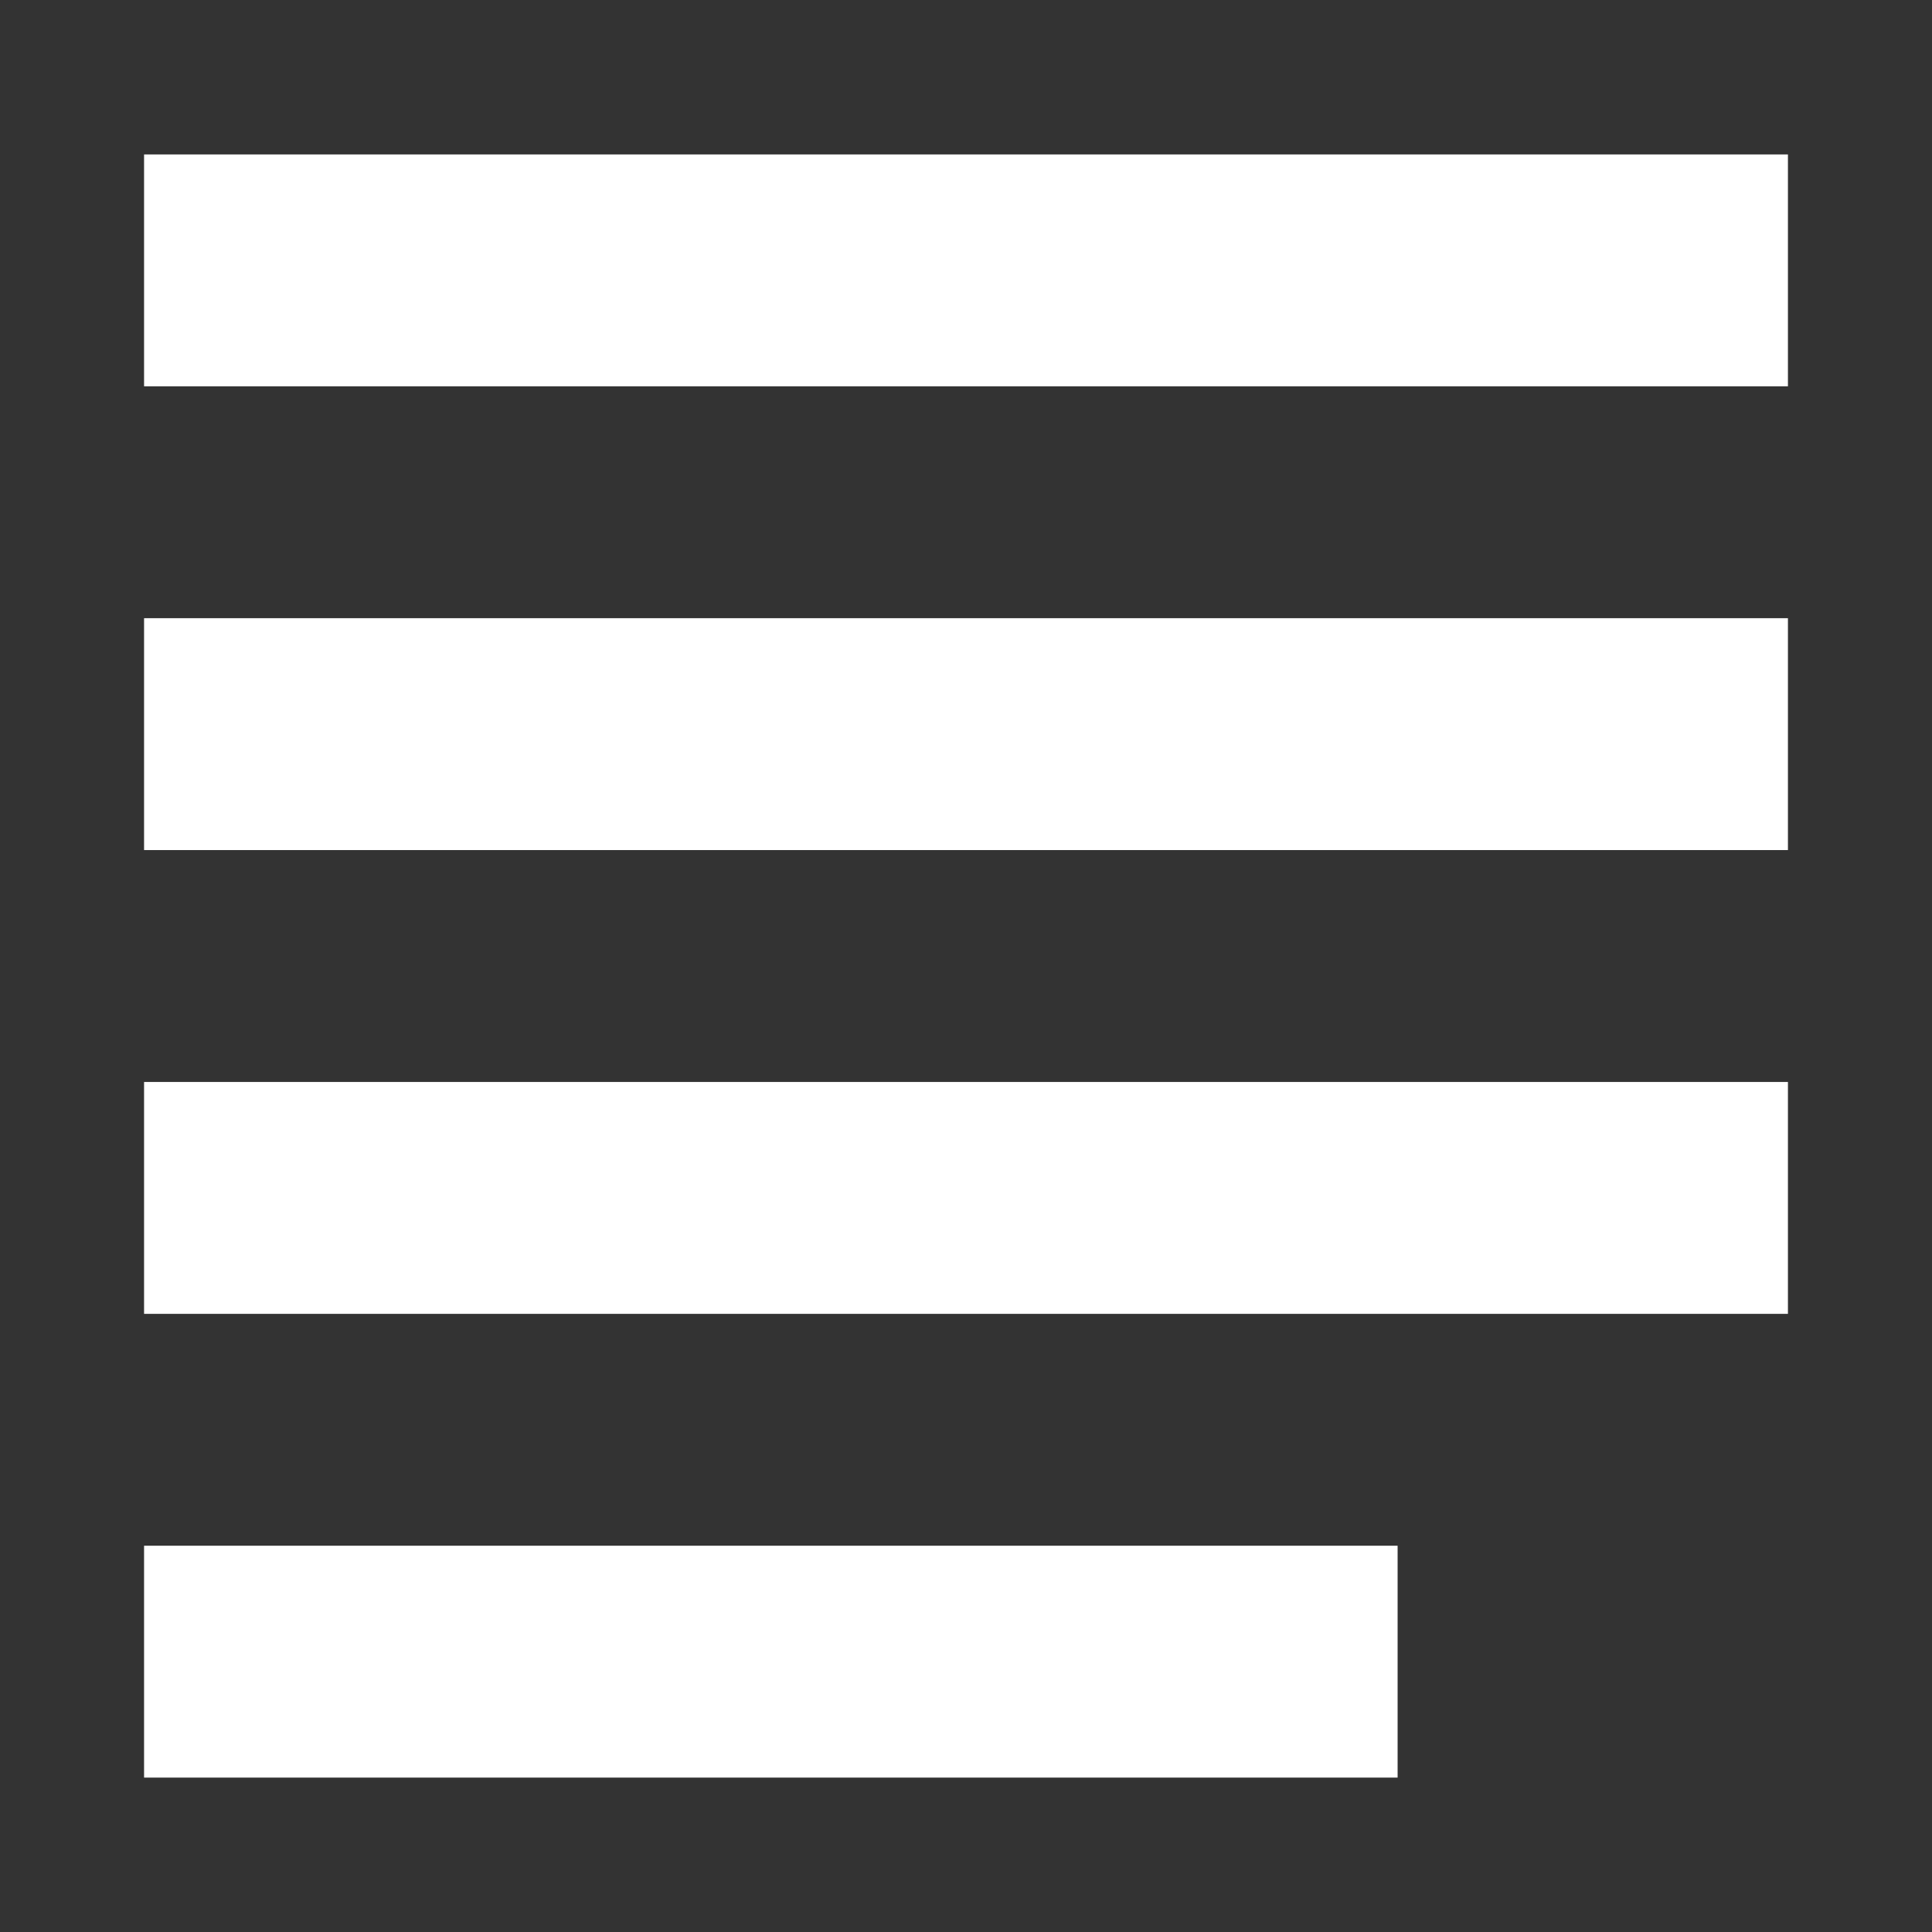 <?xml version="1.0" encoding="UTF-8" standalone="no"?>
<!-- Created with Inkscape (http://www.inkscape.org/) -->

<svg
   xmlns:dc="http://purl.org/dc/elements/1.1/"
   xmlns:cc="http://creativecommons.org/ns#"
   xmlns:rdf="http://www.w3.org/1999/02/22-rdf-syntax-ns#"
   xmlns:svg="http://www.w3.org/2000/svg"
   xmlns="http://www.w3.org/2000/svg"
   xmlns:sodipodi="http://sodipodi.sourceforge.net/DTD/sodipodi-0.dtd"
   xmlns:inkscape="http://www.inkscape.org/namespaces/inkscape"
   width="200"
   height="200"
   viewBox="0 0 52.917 52.917"
   version="1.1"
   id="svg8"
   sodipodi:docname="transcript.svg"
   inkscape:version="0.92.4 (5da689c313, 2019-01-14)">
  <rect x="0" y="0" width="52.917" height="52.917" fill="#333333" stroke="none"/>
  <defs
     id="defs2" />
  <sodipodi:namedview
     id="base"
     pagecolor="#ffffff"
     bordercolor="#666666"
     borderopacity="1.0"
     inkscape:pageopacity="0.0"
     inkscape:pageshadow="2"
     inkscape:zoom="2.8"
     inkscape:cx="15.830025"
     inkscape:cy="110.81267"
     inkscape:document-units="mm"
     inkscape:current-layer="layer1"
     showgrid="false"
     units="px"
     inkscape:pagecheckerboard="false"
     inkscape:showpageshadow="true"
     borderlayer="false"
     inkscape:snap-midpoints="true"
     inkscape:snap-page="true"
     inkscape:snap-object-midpoints="true"
     inkscape:snap-intersection-paths="true"
     inkscape:snap-grids="false"
     inkscape:window-width="1920"
     inkscape:window-height="1017"
     inkscape:window-x="-8"
     inkscape:window-y="-8"
     inkscape:window-maximized="1"
     showguides="false" />
  <g
     inkscape:label="Layer 1"
     inkscape:groupmode="layer"
     id="layer1"
     transform="translate(0,-244.083)">
    <rect
       style="opacity:1;fill:#ffffff;fill-opacity:1;stroke:none;stroke-width:11.394;stroke-linecap:round;stroke-miterlimit:4;stroke-dasharray:none;stroke-dashoffset:0;stroke-opacity:1;paint-order:markers stroke fill"
       id="rect816"
       width="45.025"
       height="6.351"
       x="3.946"
       y="248.313" />
    <rect
       style="opacity:1;fill:#ffffff;fill-opacity:1;stroke:none;stroke-width:11.394;stroke-linecap:round;stroke-miterlimit:4;stroke-dasharray:none;stroke-dashoffset:0;stroke-opacity:1;paint-order:markers stroke fill"
       id="rect816-0"
       width="45.025"
       height="6.351"
       x="3.946"
       y="261.015" />
    <rect
       style="opacity:1;fill:#ffffff;fill-opacity:1;stroke:none;stroke-width:11.394;stroke-linecap:round;stroke-miterlimit:4;stroke-dasharray:none;stroke-dashoffset:0;stroke-opacity:1;paint-order:markers stroke fill"
       id="rect816-8"
       width="45.025"
       height="6.351"
       x="3.946"
       y="273.718" />
    <rect
       style="opacity:1;fill:#ffffff;fill-opacity:1;stroke:none;stroke-width:9.95;stroke-linecap:round;stroke-miterlimit:4;stroke-dasharray:none;stroke-dashoffset:0;stroke-opacity:1;paint-order:markers stroke fill"
       id="rect816-1-27-2"
       width="34.334"
       height="6.351"
       x="3.946"
       y="286.42" />
  </g>
</svg>
